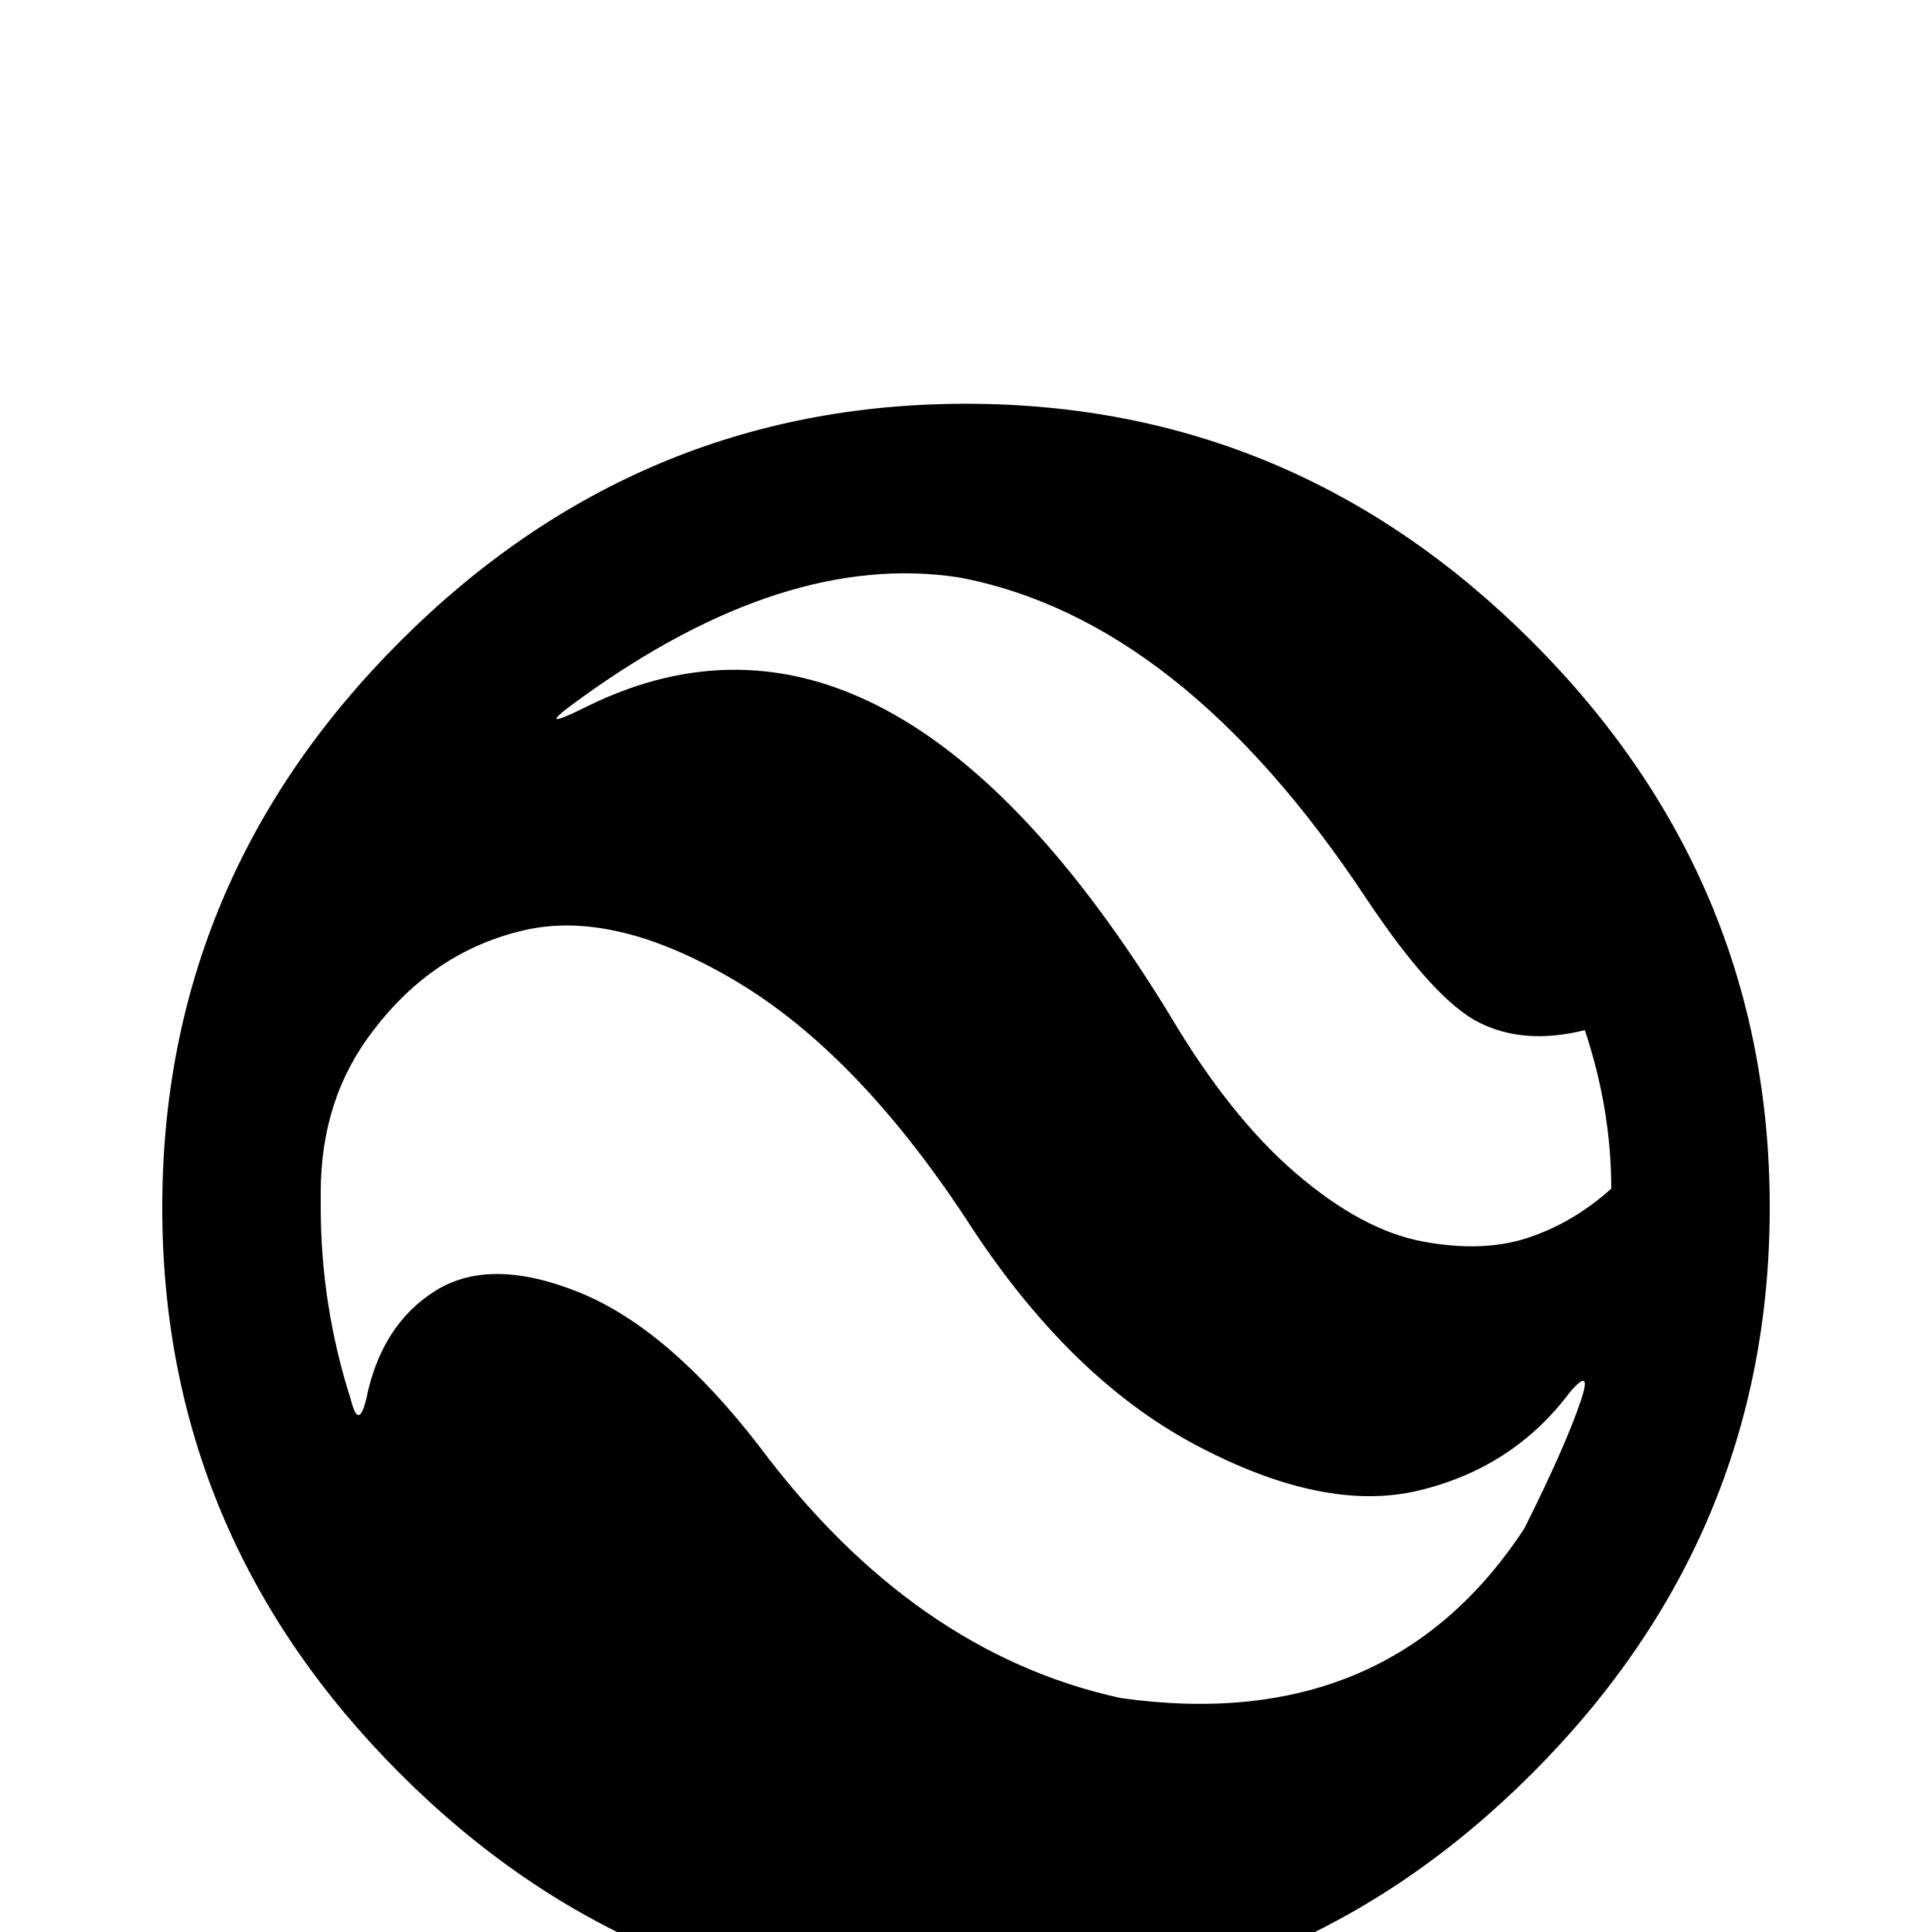 <svg xmlns="http://www.w3.org/2000/svg" viewBox="0 -512 512 512">
	<path fill="#000000" d="M256 -189Q227 -233 195 -252Q163 -271 139 -265.5Q115 -260 99 -239Q85 -221 85 -196V-192Q85 -166 93 -141Q94 -137 95 -137Q96 -137 97 -141Q101 -161 115.5 -170Q130 -179 153.5 -169.5Q177 -160 201 -129Q242 -74 297 -62Q368 -52 404 -107Q415 -129 419 -141Q422 -150 416 -143Q401 -123 376 -117Q351 -111 317 -129Q283 -147 256 -189ZM362 -274Q313 -348 254 -359Q208 -366 154 -327Q147 -322 147.5 -321.5Q148 -321 156 -325Q236 -364 310 -243Q326 -216 343.5 -201Q361 -186 377 -183Q393 -180 405 -184Q417 -188 427 -197Q427 -218 420 -239Q404 -235 392 -241Q380 -247 362 -274ZM256 -405Q343 -405 406 -342Q469 -279 469 -192Q469 -105 406 -42Q343 21 256 21Q169 21 106 -42Q43 -105 43 -192Q43 -279 106 -342Q169 -405 256 -405Z"/>
</svg>